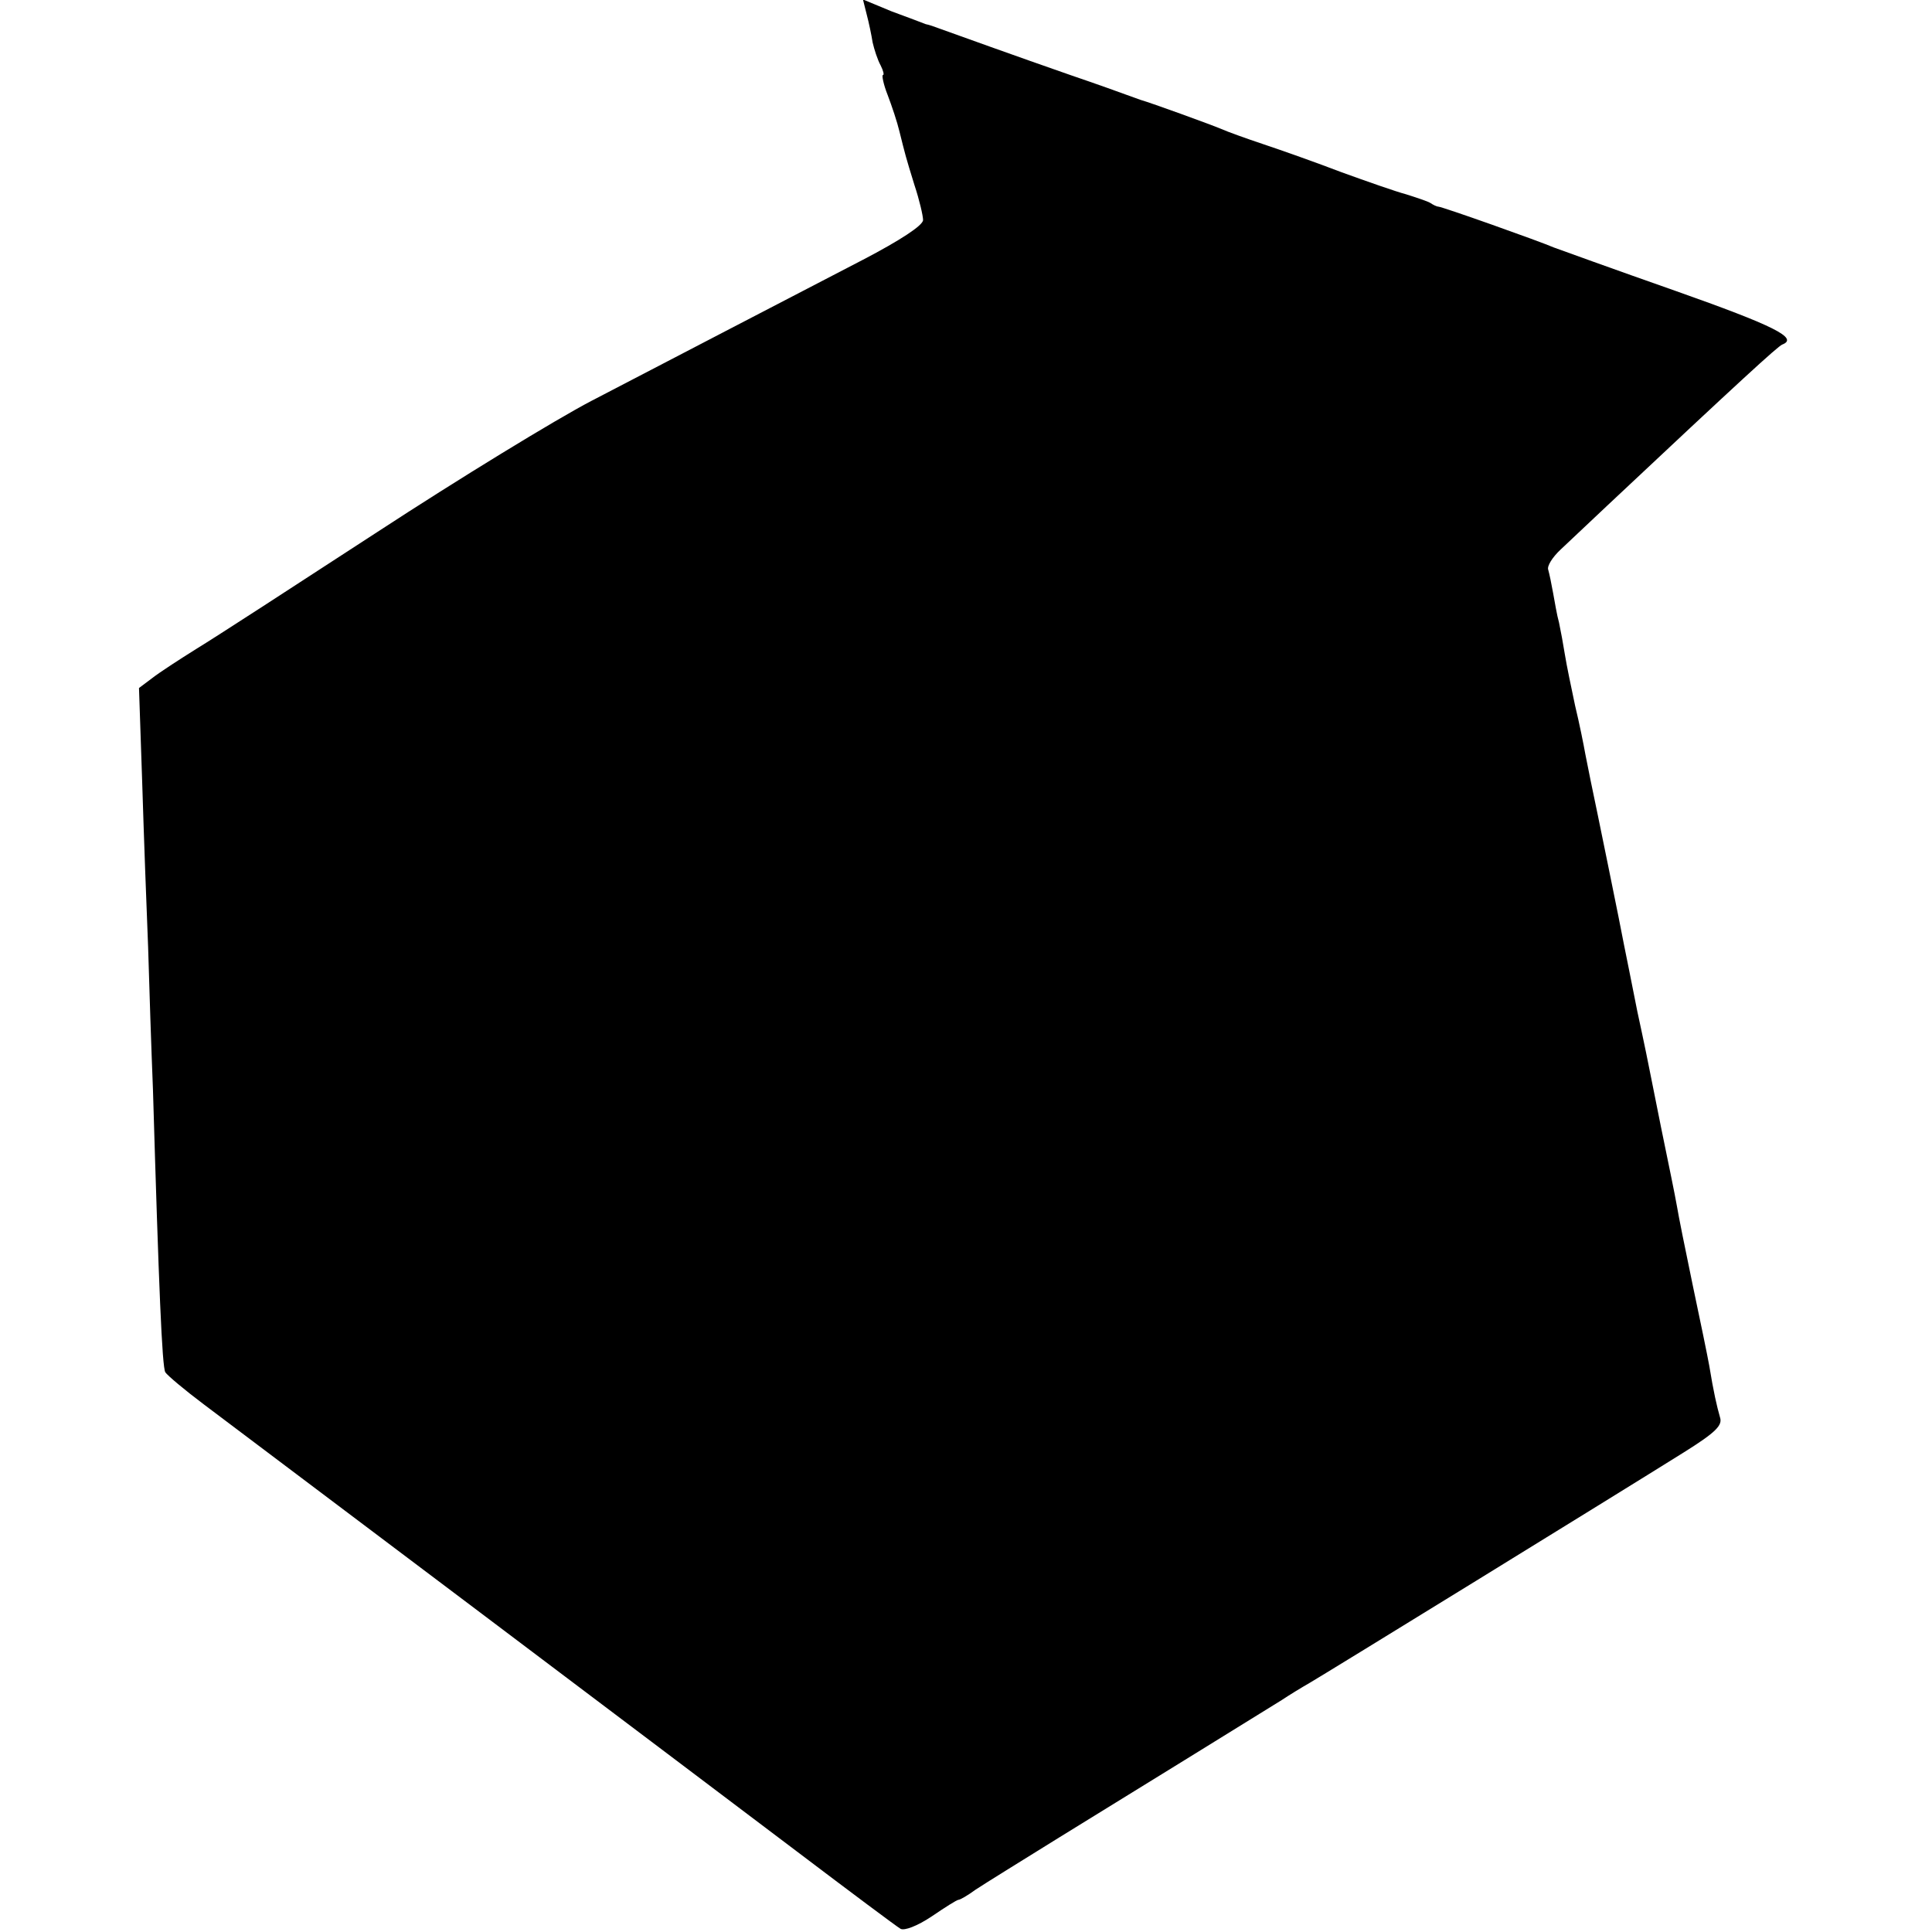 <?xml version="1.0" standalone="no"?>
<!DOCTYPE svg PUBLIC "-//W3C//DTD SVG 20010904//EN"
 "http://www.w3.org/TR/2001/REC-SVG-20010904/DTD/svg10.dtd">
<svg version="1.0" xmlns="http://www.w3.org/2000/svg"
 width="360pt" height="360pt" viewBox="0 0 360 360"
 preserveAspectRatio="xMidYMid meet">
<g transform="translate(0,360) scale(0.1,-0.1)"
fill="#000000" stroke="none">
<path d="M1615 3573 c4 -15 9 -39 11 -52 3 -13 9 -32 15 -43 5 -10 7 -18 4
-18 -2 0 1 -17 9 -37 8 -21 18 -51 22 -68 11 -44 11 -45 28 -100 9 -27 16 -57
16 -65 0 -10 -43 -38 -112 -74 -145 -75 -350 -182 -506 -263 -67 -35 -247
-145 -400 -245 -152 -99 -303 -197 -336 -217 -32 -20 -69 -44 -83 -55 l-24
-18 6 -177 c3 -97 8 -234 11 -306 2 -71 6 -191 9 -265 11 -372 17 -516 23
-527 4 -6 36 -33 72 -60 104 -78 908 -684 1105 -833 99 -75 186 -140 193 -144
7 -4 31 5 58 23 25 17 47 31 50 31 3 0 17 8 32 19 15 10 86 54 157 98 127 78
358 221 413 255 15 10 38 24 52 32 26 15 567 348 698 430 59 37 72 50 67 65
-6 21 -12 47 -20 96 -3 17 -17 85 -31 151 -14 67 -27 132 -29 145 -6 33 -12
61 -30 149 -8 41 -17 84 -19 95 -2 11 -13 65 -25 120 -11 55 -22 111 -25 125
-4 23 -52 258 -62 305 -2 11 -7 34 -10 50 -3 17 -11 57 -19 90 -7 33 -16 76
-19 95 -3 19 -8 46 -11 60 -4 14 -8 39 -11 55 -3 17 -7 36 -9 43 -3 7 8 24 23
38 15 14 54 51 87 82 247 232 318 297 326 300 31 12 -15 35 -199 100 -114 40
-216 77 -227 81 -25 11 -208 76 -215 76 -3 0 -9 3 -15 7 -5 3 -26 10 -45 16
-19 5 -73 24 -120 41 -47 18 -112 41 -145 52 -33 11 -69 24 -80 29 -19 8 -129
48 -150 54 -5 2 -17 6 -25 9 -8 3 -55 20 -105 37 -95 33 -220 78 -245 87 -8 3
-19 7 -25 8 -5 2 -34 13 -64 24 l-53 22 7 -28z"/>
</g>
</svg>
